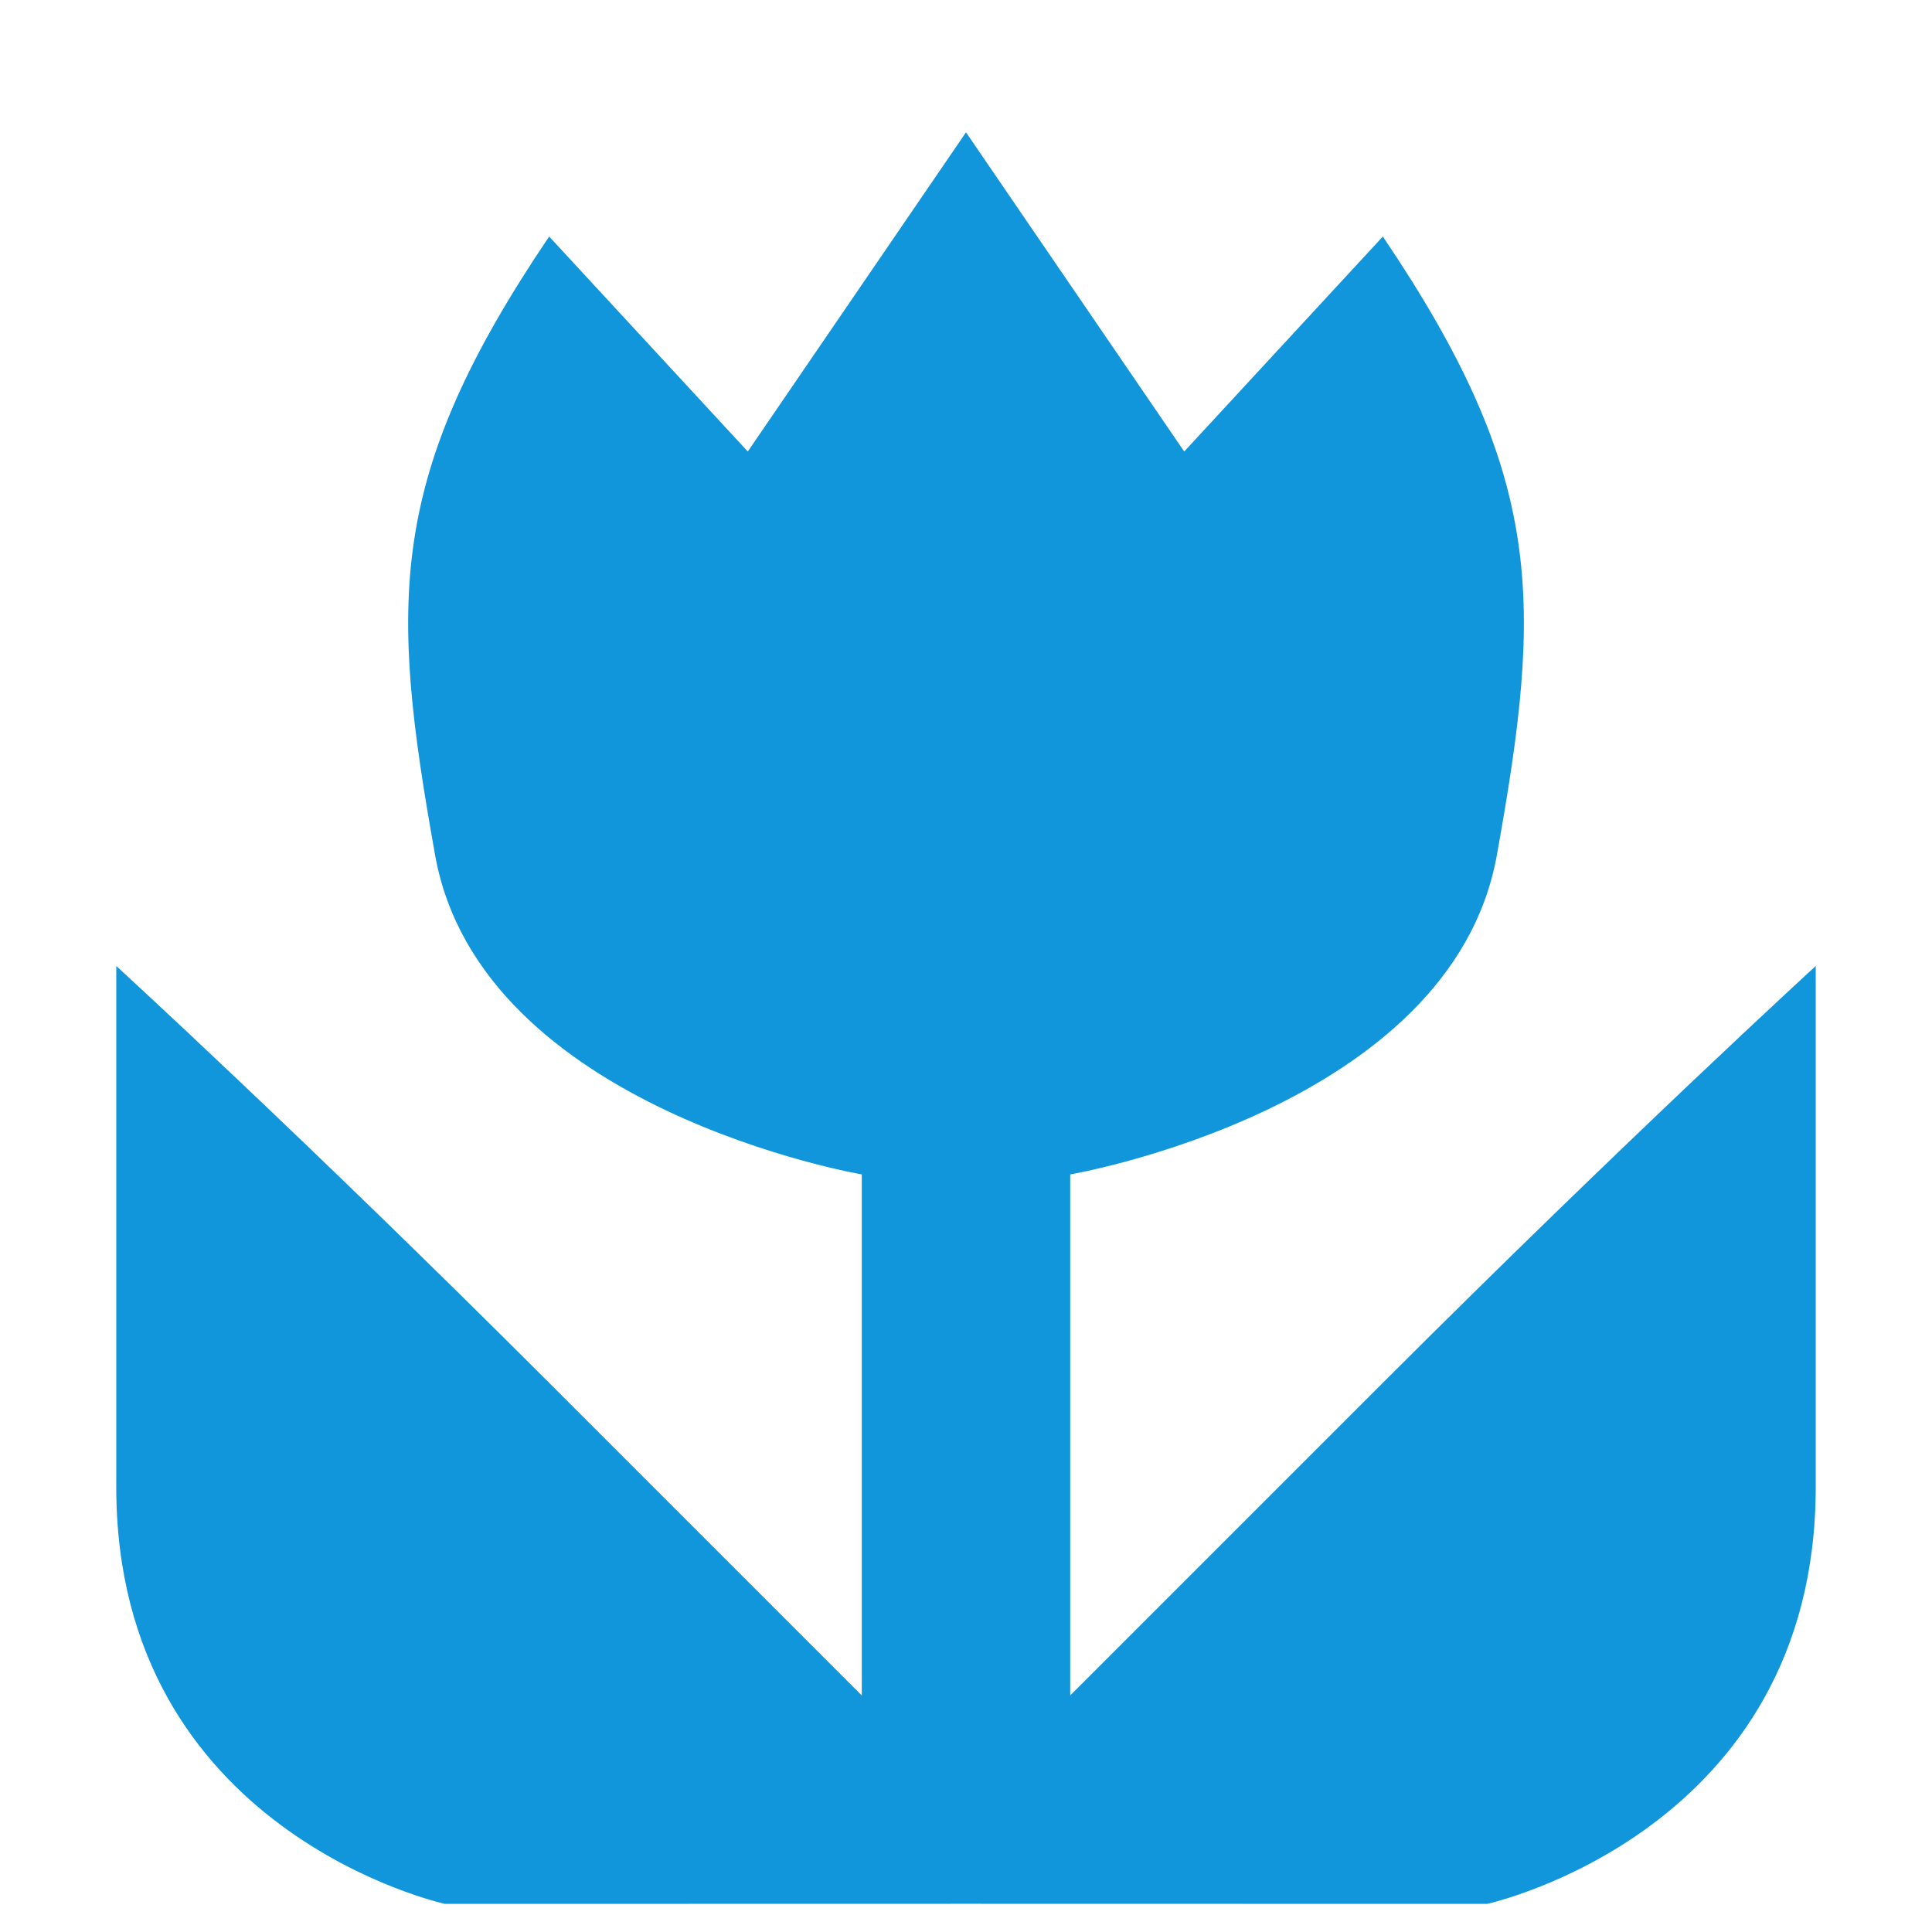 <?xml version="1.0" standalone="no"?><!DOCTYPE svg PUBLIC "-//W3C//DTD SVG 1.1//EN" "http://www.w3.org/Graphics/SVG/1.1/DTD/svg11.dtd"><svg t="1709567142121" class="icon" viewBox="0 0 1024 1024" version="1.1" xmlns="http://www.w3.org/2000/svg" p-id="26957" width="24" height="24" xmlns:xlink="http://www.w3.org/1999/xlink"><path d="M732.935 732.935c-129.468 129.468-165.701 165.701-165.701 165.701l0-276.168c0 0 201.934-34.521 226.126-169.181S819.265 253.12 732.935 125.365l-105.275 113.947L512 70.131 396.341 239.312 291.065 125.365c-86.33 127.755-84.563 193.318-60.426 327.977S456.766 622.467 456.766 622.467l0 276.168c0 0-36.233-36.233-165.701-165.701s-229.441-220.935-229.441-220.935 0 93.234 0 276.168S235.832 1009.103 235.832 1009.103s153.991-0.055 276.168-0.055S788.168 1009.103 788.168 1009.103s174.207-38.001 174.207-220.935 0-276.168 0-276.168S862.402 603.467 732.935 732.935z" fill="#1196db" p-id="26958"></path></svg>
